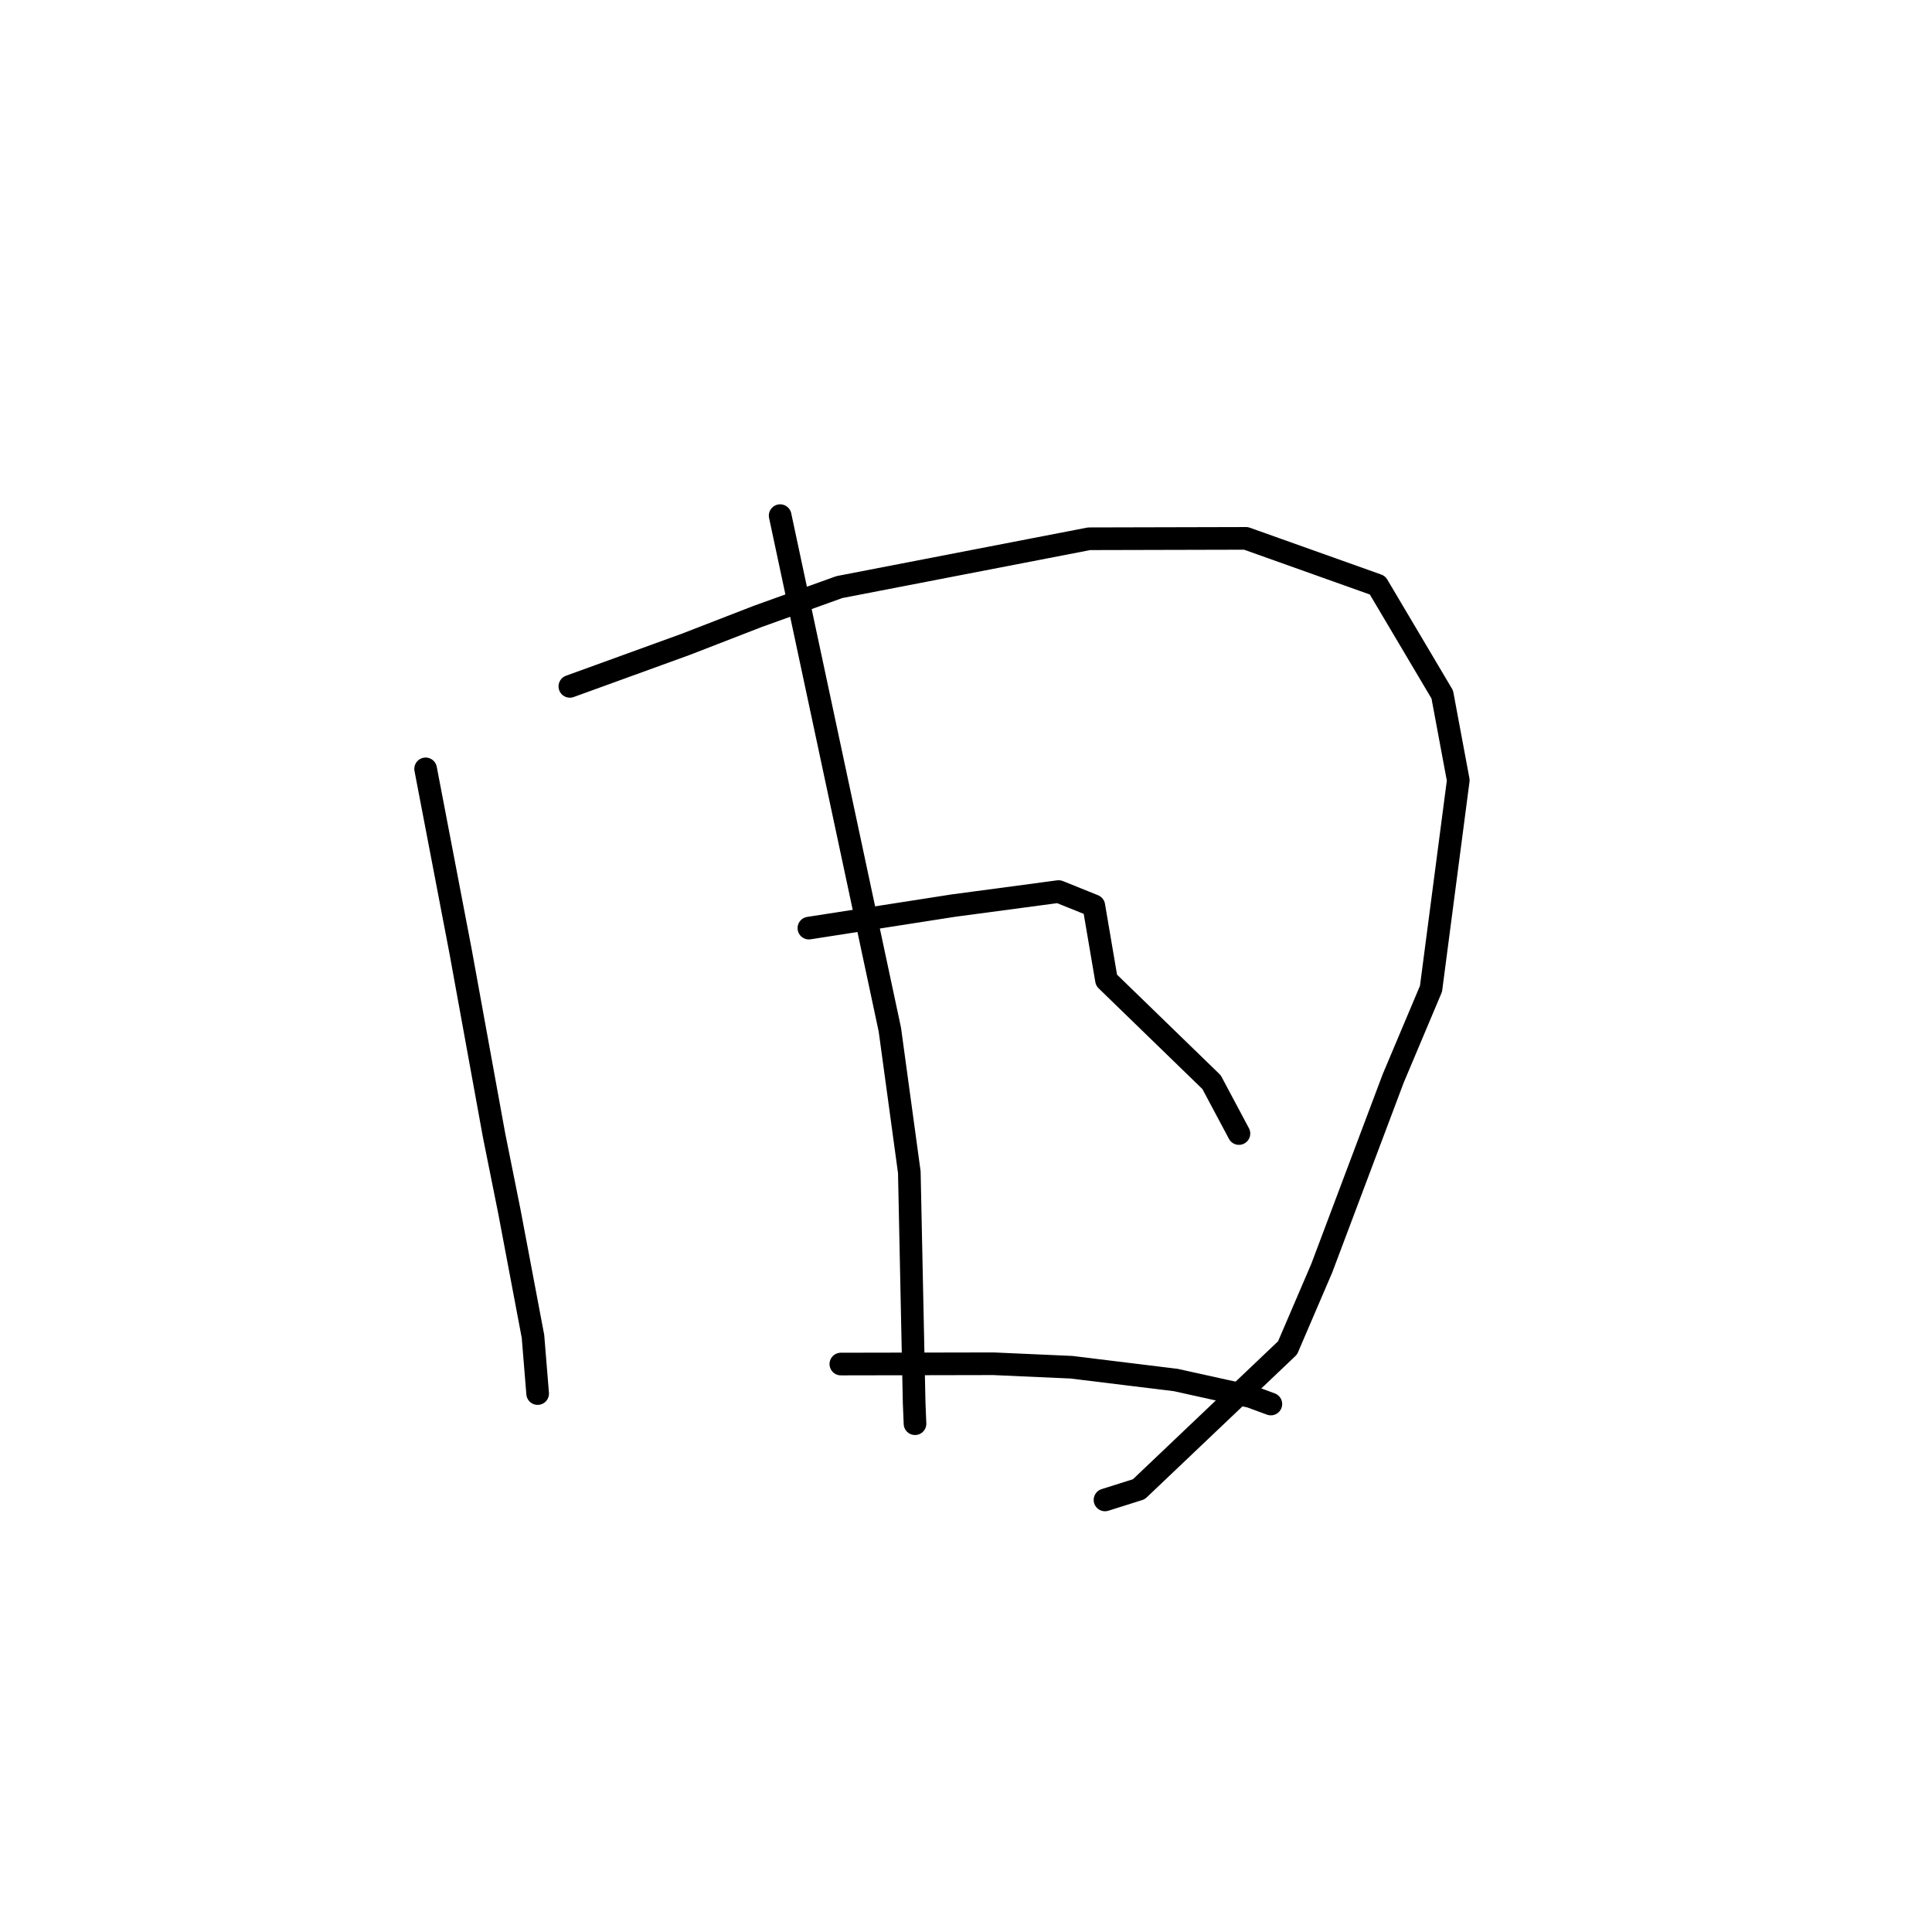 <?xml version="1.0" standalone="no"?>
    <svg width="256" height="256" xmlns="http://www.w3.org/2000/svg" version="1.1">
    <polyline stroke="black" stroke-width="3" stroke-linecap="round" fill="transparent" stroke-linejoin="round" points="56.397 101.88 58.708 113.94 61.018 126.001 65.457 150.387 67.488 160.5 70.623 177.085 71.185 183.967 71.241 184.655 " />
        <polyline stroke="black" stroke-width="3" stroke-linecap="round" fill="transparent" stroke-linejoin="round" points="75.509 90.949 83.199 88.159 90.888 85.368 100.433 81.666 111.225 77.791 144.314 71.389 165.109 71.338 182.525 77.545 191.107 92.024 193.229 103.395 189.615 131.018 184.612 142.884 175.134 168.056 170.608 178.6 150.901 197.334 146.418 198.748 " />
        <polyline stroke="black" stroke-width="3" stroke-linecap="round" fill="transparent" stroke-linejoin="round" points="103.374 68.324 110.642 102.376 117.91 136.429 120.49 155.328 121.13 185.902 121.243 188.648 " />
        <polyline stroke="black" stroke-width="3" stroke-linecap="round" fill="transparent" stroke-linejoin="round" points="107.182 122.98 116.765 121.487 126.347 119.994 140.27 118.135 144.936 120.014 146.617 129.881 160.539 143.393 164.166 150.2 " />
        <polyline stroke="black" stroke-width="3" stroke-linecap="round" fill="transparent" stroke-linejoin="round" points="111.417 180.743 121.523 180.724 131.628 180.704 141.97 181.165 155.799 182.86 165.703 185.05 168.396 186.04 " />
        </svg>
